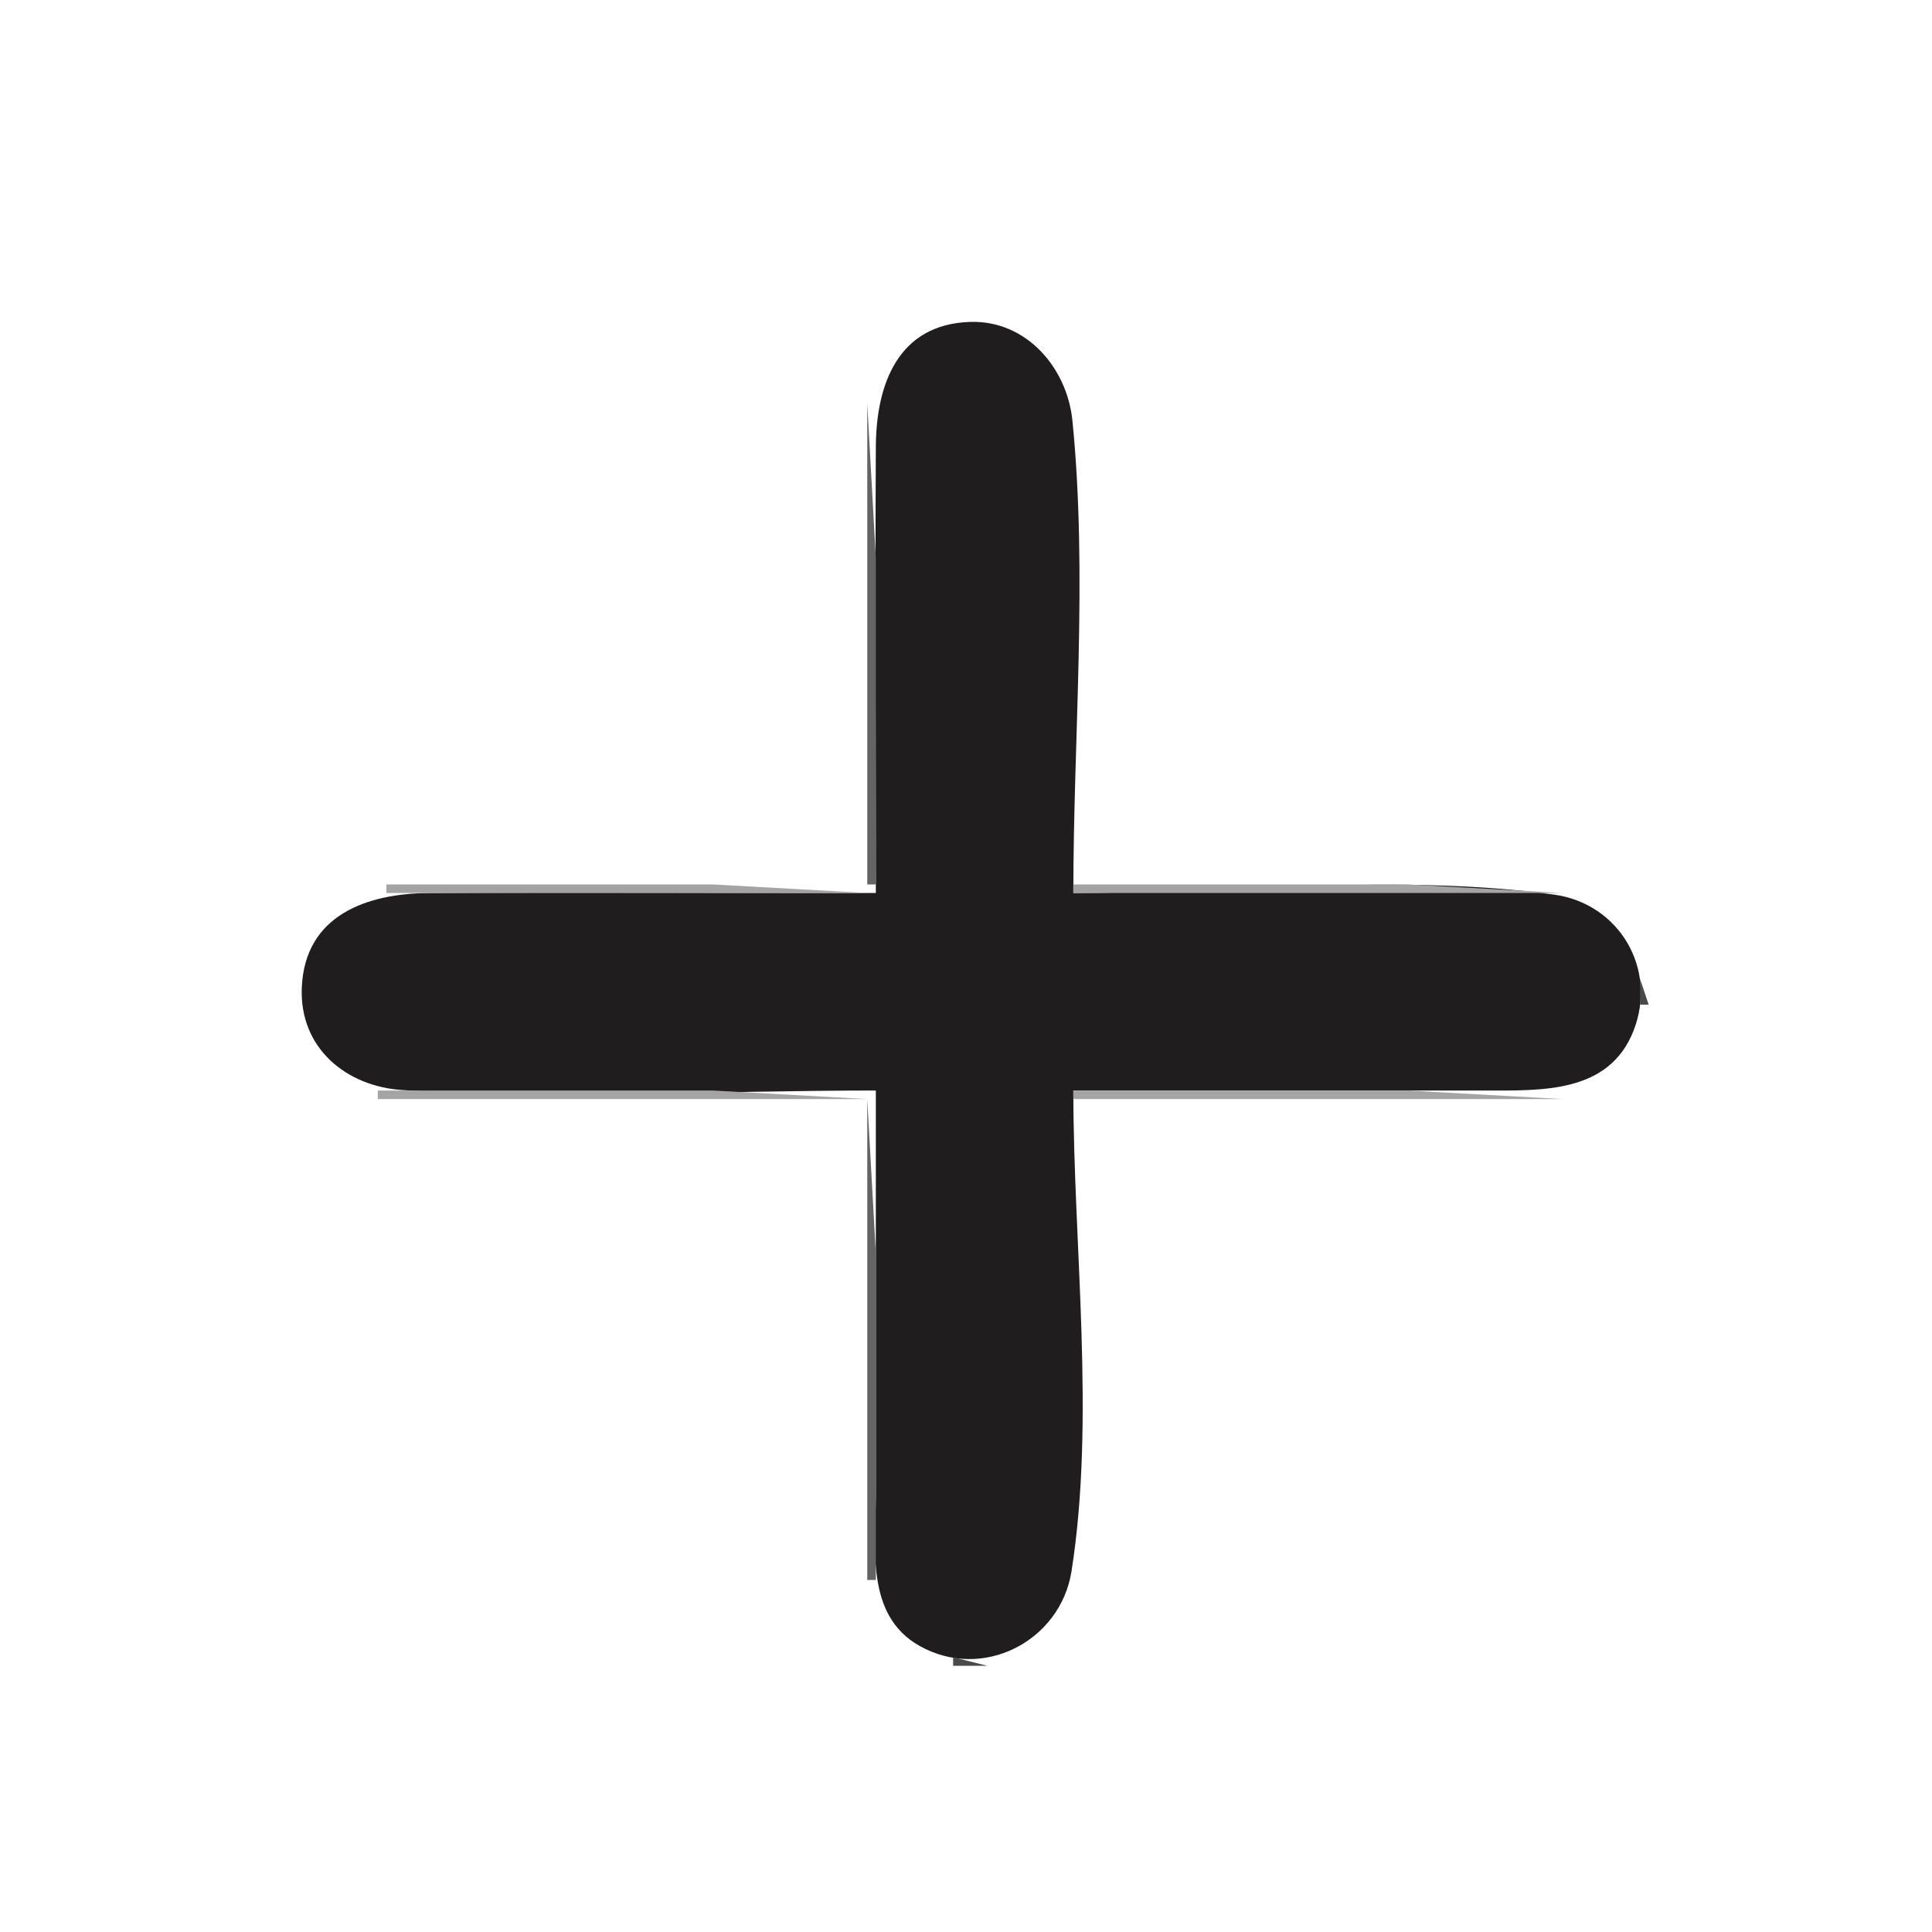 <?xml version="1.0" standalone="yes"?>
<svg xmlns="http://www.w3.org/2000/svg" width="225" height="225">
<path style="fill:#ffffff; stroke:none;" d="M0 0L0 225L225 225L225 0L0 0z"/>
<path style="fill:#a4a4a4; stroke:none;" d="M109 37L110 38L109 37z"/>
<path style="fill:#646464; stroke:none;" d="M110 37L111 38L110 37z"/>
<path style="fill:#494949; stroke:none;" d="M111 37L112 38L111 37z"/>
<path style="fill:#201d1e; stroke:none;" d="M102 104C84.667 104 67.332 103.91 50 104.001C42.793 104.038 35.505 106.539 35.148 115C34.85 122.084 40.35 126.573 47 126.957C65.204 128.008 83.763 127 102 127L102 174C102 180.171 100.723 188.099 107.094 191.682C114.479 195.835 123.508 191.103 124.786 183C127.592 165.22 125 145.013 125 127L173 127C179.545 127 187.402 127.35 190.258 119.995C193.059 112.78 188.53 105.232 181 104.189C163.024 101.699 143.157 104 125 104C125 85.941 126.689 66.964 124.895 49C124.282 42.857 119.55 37.293 113 37.489C104.555 37.742 102.038 44.825 102.001 52C101.91 69.332 102 86.668 102 104z"/>
<path style="fill:#494949; stroke:none;" d="M115 37L116 38L115 37z"/>
<path style="fill:#a4a4a4; stroke:none;" d="M116.667 37.333L117.333 37.667L116.667 37.333M107 38L108 39L107 38z"/>
<path style="fill:#494949; stroke:none;" d="M118 38L119 39L118 38z"/>
<path style="fill:#a4a4a4; stroke:none;" d="M119 38L120 39L119 38z"/>
<path style="fill:#494949; stroke:none;" d="M106 39L107 40L106 39z"/>
<path style="fill:#a4a4a4; stroke:none;" d="M120 39L121 40L120 39z"/>
<path style="fill:#494949; stroke:none;" d="M121 40L122 41L121 40z"/>
<path style="fill:#646464; stroke:none;" d="M122 41L123 42L122 41z"/>
<path style="fill:#494949; stroke:none;" d="M103 42L104 43L103 42z"/>
<path style="fill:#a4a4a4; stroke:none;" d="M123 42L124 43L123 42M102 43L103 44L102 43z"/>
<path style="fill:#494949; stroke:none;" d="M123 43L124 44L123 43M102 44L103 45L102 44z"/>
<path style="fill:#a4a4a4; stroke:none;" d="M124 44L125 45L124 44z"/>
<path style="fill:#494949; stroke:none;" d="M124 45L125 46L124 45z"/>
<path style="fill:#a4a4a4; stroke:none;" d="M101 46L102 47L101 46z"/>
<path style="fill:#646464; stroke:none;" d="M101 47L101 103L102 103L102 65L101 47z"/>
<path style="fill:#a4a4a4; stroke:none;" d="M45 103L45 104L101 104L83 103L45 103z"/>
<path style="fill:#494949; stroke:none;" d="M101 103L102 104L101 103z"/>
<path style="fill:#a4a4a4; stroke:none;" d="M125 103L125 104L182 104L164 103L125 103M41 104L42 105L41 104z"/>
<path style="fill:#646464; stroke:none;" d="M42 104L43 105L42 104z"/>
<path style="fill:#494949; stroke:none;" d="M183 104L184 105L183 104z"/>
<path style="fill:#646464; stroke:none;" d="M184 104L185 105L184 104z"/>
<path style="fill:#494949; stroke:none;" d="M40 105L41 106L40 105z"/>
<path style="fill:#a4a4a4; stroke:none;" d="M186 105L187 106L186 105M38 106L39 107L38 106z"/>
<path style="fill:#646464; stroke:none;" d="M187 106L188 107L187 106z"/>
<path style="fill:#a4a4a4; stroke:none;" d="M37 107L38 108L37 107z"/>
<path style="fill:#646464; stroke:none;" d="M188 107L189 108L188 107z"/>
<path style="fill:#a4a4a4; stroke:none;" d="M189 108L190 109L189 108z"/>
<path style="fill:#646464; stroke:none;" d="M36 109L37 110L36 109z"/>
<path style="fill:#a4a4a4; stroke:none;" d="M35.333 110.667L35.667 111.333L35.333 110.667z"/>
<path style="fill:#646464; stroke:none;" d="M190 110L191 111L190 110z"/>
<path style="fill:#a4a4a4; stroke:none;" d="M191 112L192 113L191 112z"/>
<path style="fill:#646464; stroke:none;" d="M191 113L192 114L191 113z"/>
<path style="fill:#494949; stroke:none;" d="M191 114L191 117L192 117L191 114z"/>
<path style="fill:#a4a4a4; stroke:none;" d="M34 115L35 116L34 115z"/>
<path style="fill:#646464; stroke:none;" d="M191 117L192 118L191 117z"/>
<path style="fill:#a4a4a4; stroke:none;" d="M191 118L192 119L191 118M35 119L36 120L35 119M190 120L191 121L190 120z"/>
<path style="fill:#646464; stroke:none;" d="M36 121L37 122L36 121z"/>
<path style="fill:#a4a4a4; stroke:none;" d="M189 122L190 123L189 122M37 123L38 124L37 123z"/>
<path style="fill:#646464; stroke:none;" d="M188 123L189 124L188 123z"/>
<path style="fill:#a4a4a4; stroke:none;" d="M38 124L39 125L38 124z"/>
<path style="fill:#646464; stroke:none;" d="M187 124L188 125L187 124M40 125L41 126L40 125z"/>
<path style="fill:#a4a4a4; stroke:none;" d="M186 125L187 126L186 125M41 126L42 127L41 126z"/>
<path style="fill:#494949; stroke:none;" d="M42 126L43 127L42 126M183 126L184 127L183 126z"/>
<path style="fill:#a4a4a4; stroke:none;" d="M184 126L185 127L184 126M44 127L44 128L101 128L83 127L44 127z"/>
<path style="fill:#494949; stroke:none;" d="M101 127L102 128L101 127z"/>
<path style="fill:#a4a4a4; stroke:none;" d="M125 127L125 128L182 128L164 127L125 127z"/>
<path style="fill:#646464; stroke:none;" d="M101 128L101 184L102 184L102 146L101 128z"/>
<path style="fill:#a4a4a4; stroke:none;" d="M101 184L102 185L101 184z"/>
<path style="fill:#494949; stroke:none;" d="M124 185L125 186L124 185z"/>
<path style="fill:#a4a4a4; stroke:none;" d="M124 186L125 187L124 186M102 187L103 188L102 187z"/>
<path style="fill:#494949; stroke:none;" d="M123 187L124 188L123 187M103 188L104 189L103 188z"/>
<path style="fill:#a4a4a4; stroke:none;" d="M123 188L124 189L123 188M103 189L104 190L103 189z"/>
<path style="fill:#646464; stroke:none;" d="M122 189L123 190L122 189z"/>
<path style="fill:#a4a4a4; stroke:none;" d="M104 190L105 191L104 190z"/>
<path style="fill:#646464; stroke:none;" d="M121 190L122 191L121 190z"/>
<path style="fill:#a4a4a4; stroke:none;" d="M105 191L106 192L105 191z"/>
<path style="fill:#494949; stroke:none;" d="M106 191L107 192L106 191z"/>
<path style="fill:#a4a4a4; stroke:none;" d="M120 191L121 192L120 191M107 192L108 193L107 192z"/>
<path style="fill:#494949; stroke:none;" d="M118 192L119 193L118 192z"/>
<path style="fill:#a4a4a4; stroke:none;" d="M119 192L120 193L119 192M109 193L110 194L109 193z"/>
<path style="fill:#646464; stroke:none;" d="M110 193L111 194L110 193z"/>
<path style="fill:#494949; stroke:none;" d="M111 193L111 194L115 194L111 193z"/>
<path style="fill:#646464; stroke:none;" d="M115.667 193.333L116.333 193.667L115.667 193.333z"/>
</svg>
